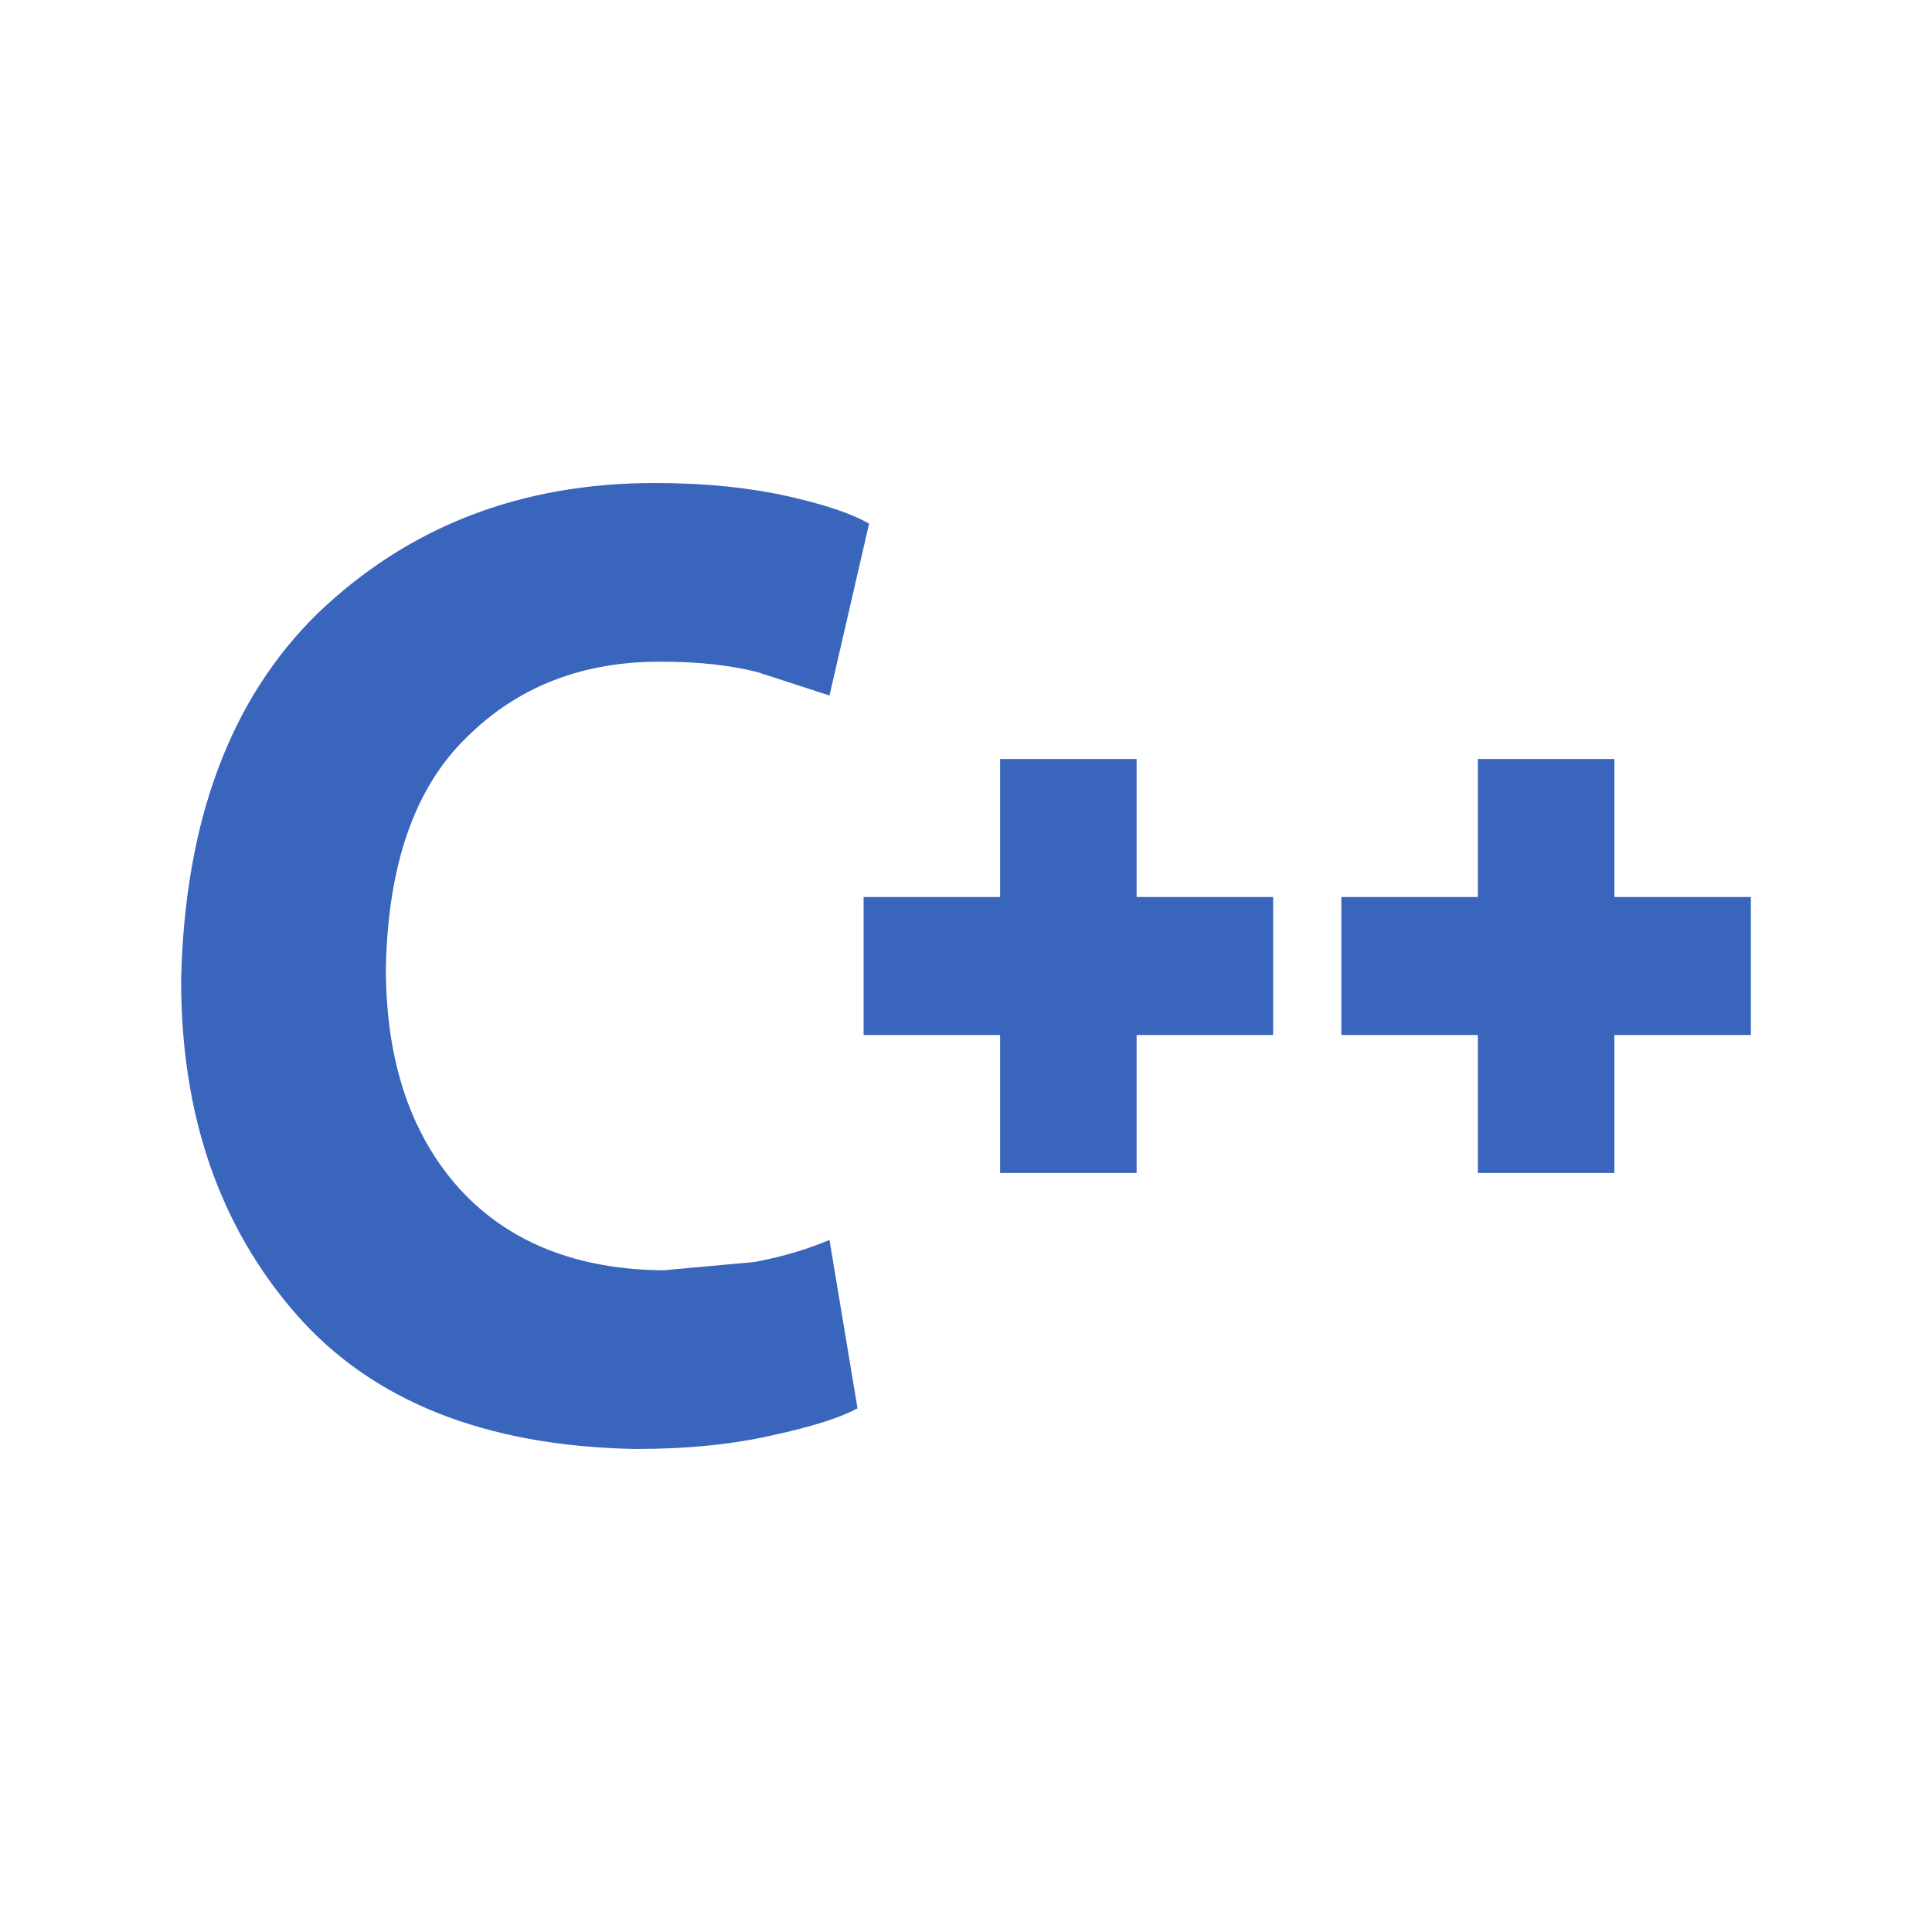 <svg xmlns="http://www.w3.org/2000/svg" width="32" height="32" viewBox="0 0 32 32">
  <path fill="#3965BD" d="M10.739,12.537 L11.203,15.326 C10.909,15.486 10.434,15.634 9.801,15.771 C9.157,15.92 8.399,16 7.529,16 C5.03,15.954 3.154,15.2 1.899,13.76 C0.633,12.309 0,10.469 0,8.24 C0.057,5.6 0.814,3.577 2.261,2.16 C3.753,0.731 5.607,0 7.845,0 C8.693,0 9.428,0.08 10.038,0.217 C10.649,0.354 11.101,0.503 11.395,0.674 L10.739,3.52 L9.541,3.131 C9.089,3.017 8.569,2.96 7.97,2.96 C6.658,2.949 5.573,3.371 4.725,4.217 C3.866,5.051 3.425,6.331 3.391,8.034 C3.391,9.589 3.81,10.8 4.612,11.691 C5.415,12.571 6.545,13.029 7.992,13.04 L9.496,12.903 C9.982,12.811 10.389,12.686 10.739,12.537 L10.739,12.537 Z M11.304,6.857 L13.565,6.857 L13.565,4.571 L15.826,4.571 L15.826,6.857 L18.087,6.857 L18.087,9.143 L15.826,9.143 L15.826,11.429 L13.565,11.429 L13.565,9.143 L11.304,9.143 L11.304,6.857 L11.304,6.857 Z M19.217,6.857 L21.478,6.857 L21.478,4.571 L23.739,4.571 L23.739,6.857 L26,6.857 L26,9.143 L23.739,9.143 L23.739,11.429 L21.478,11.429 L21.478,9.143 L19.217,9.143 L19.217,6.857 Z" transform="translate(3 8)"/>
</svg>
